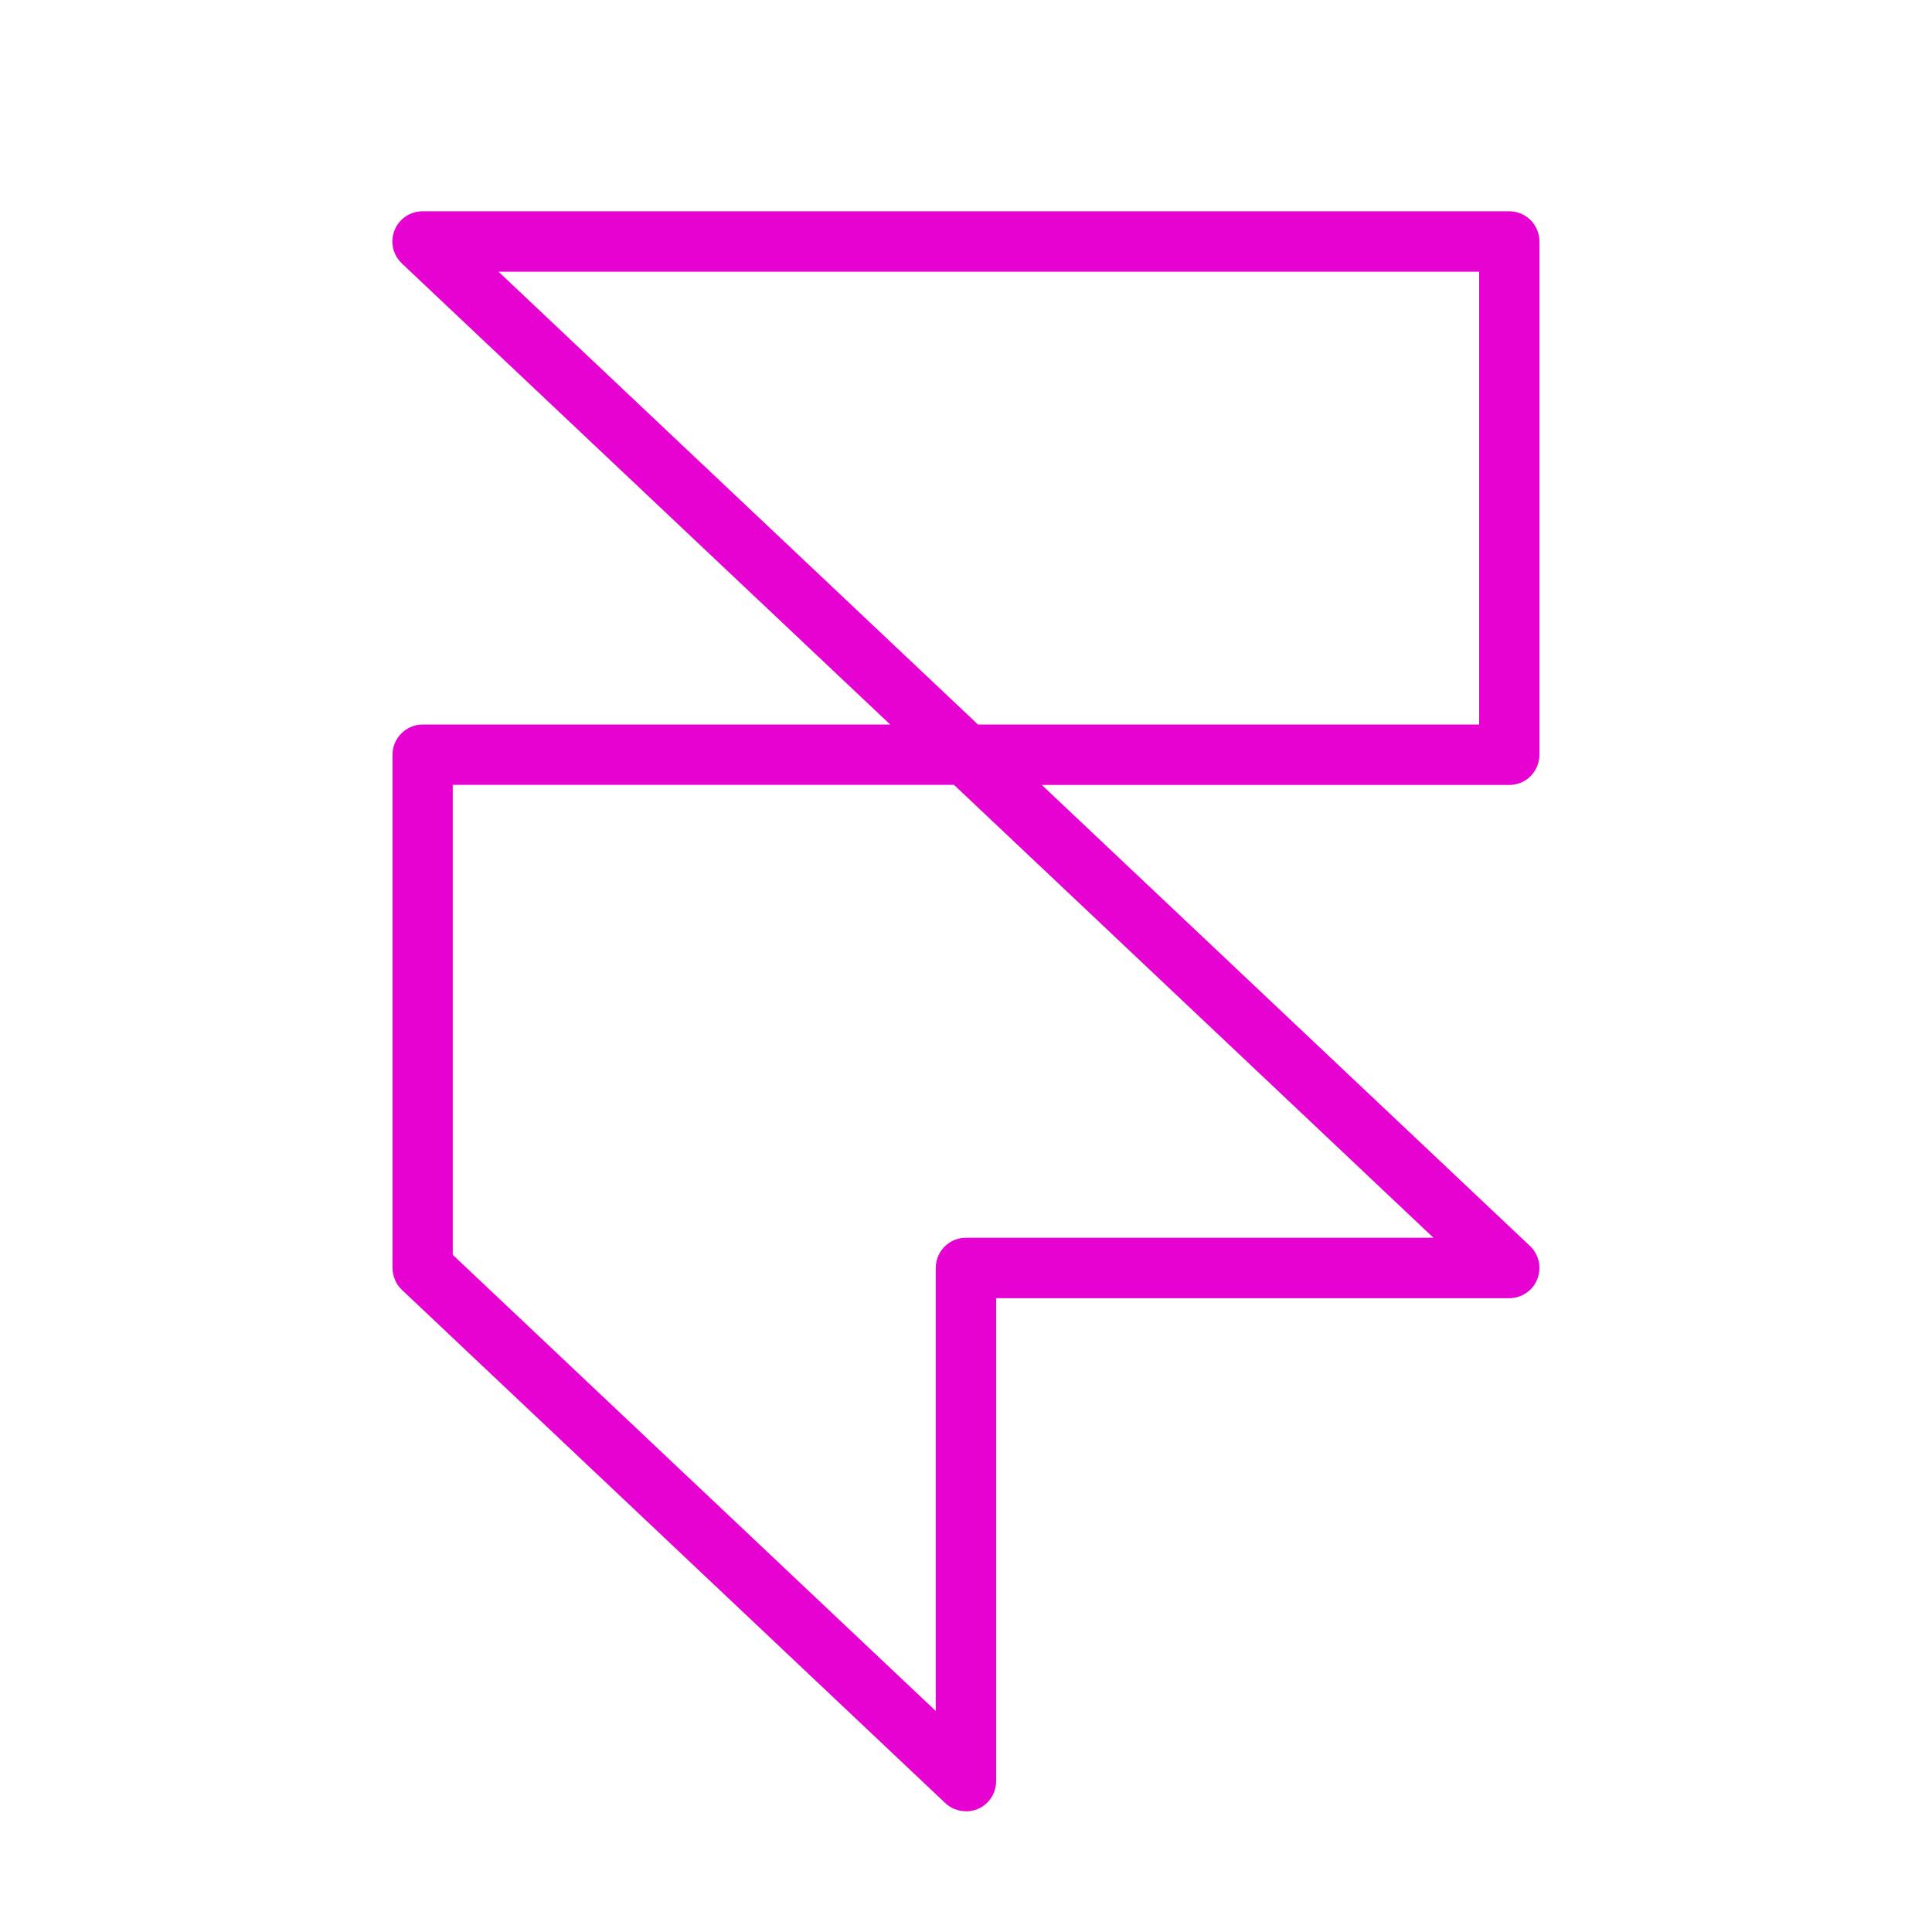 <svg xmlns="http://www.w3.org/2000/svg" width="20" height="20" fill="none" xmlns:v="https://vecta.io/nano"><path d="M10 18.75c-.08 0-.157-.03-.215-.085l-2.812-2.656-2.812-2.656c-.031-.029-.056-.064-.072-.104s-.026-.081-.026-.124V7.813c0-.083.033-.162.092-.221s.138-.092.221-.092h4.839L4.16 2.727c-.045-.043-.077-.099-.091-.16s-.008-.125.015-.183.063-.108.115-.143.113-.054.175-.054h11.25c.083 0 .162.033.221.092s.091.138.091.221v5.313c0 .083-.033.162-.091.221s-.138.092-.221.092h-4.839l5.054 4.773c.045.043.077.099.09.16s.008.125-.015.183-.063.108-.115.143-.113.054-.175.054h-5.312v5c0 .083-.033.162-.091.221s-.138.091-.221.091zm-5.313-5.76l5 4.722v-4.587c0-.083.033-.162.092-.221s.138-.091.221-.091h4.839L9.876 8.125H4.687v4.865zm5.437-5.49h5.188V2.813H5.161L10.124 7.5z" fill="#e602d1"/></svg>